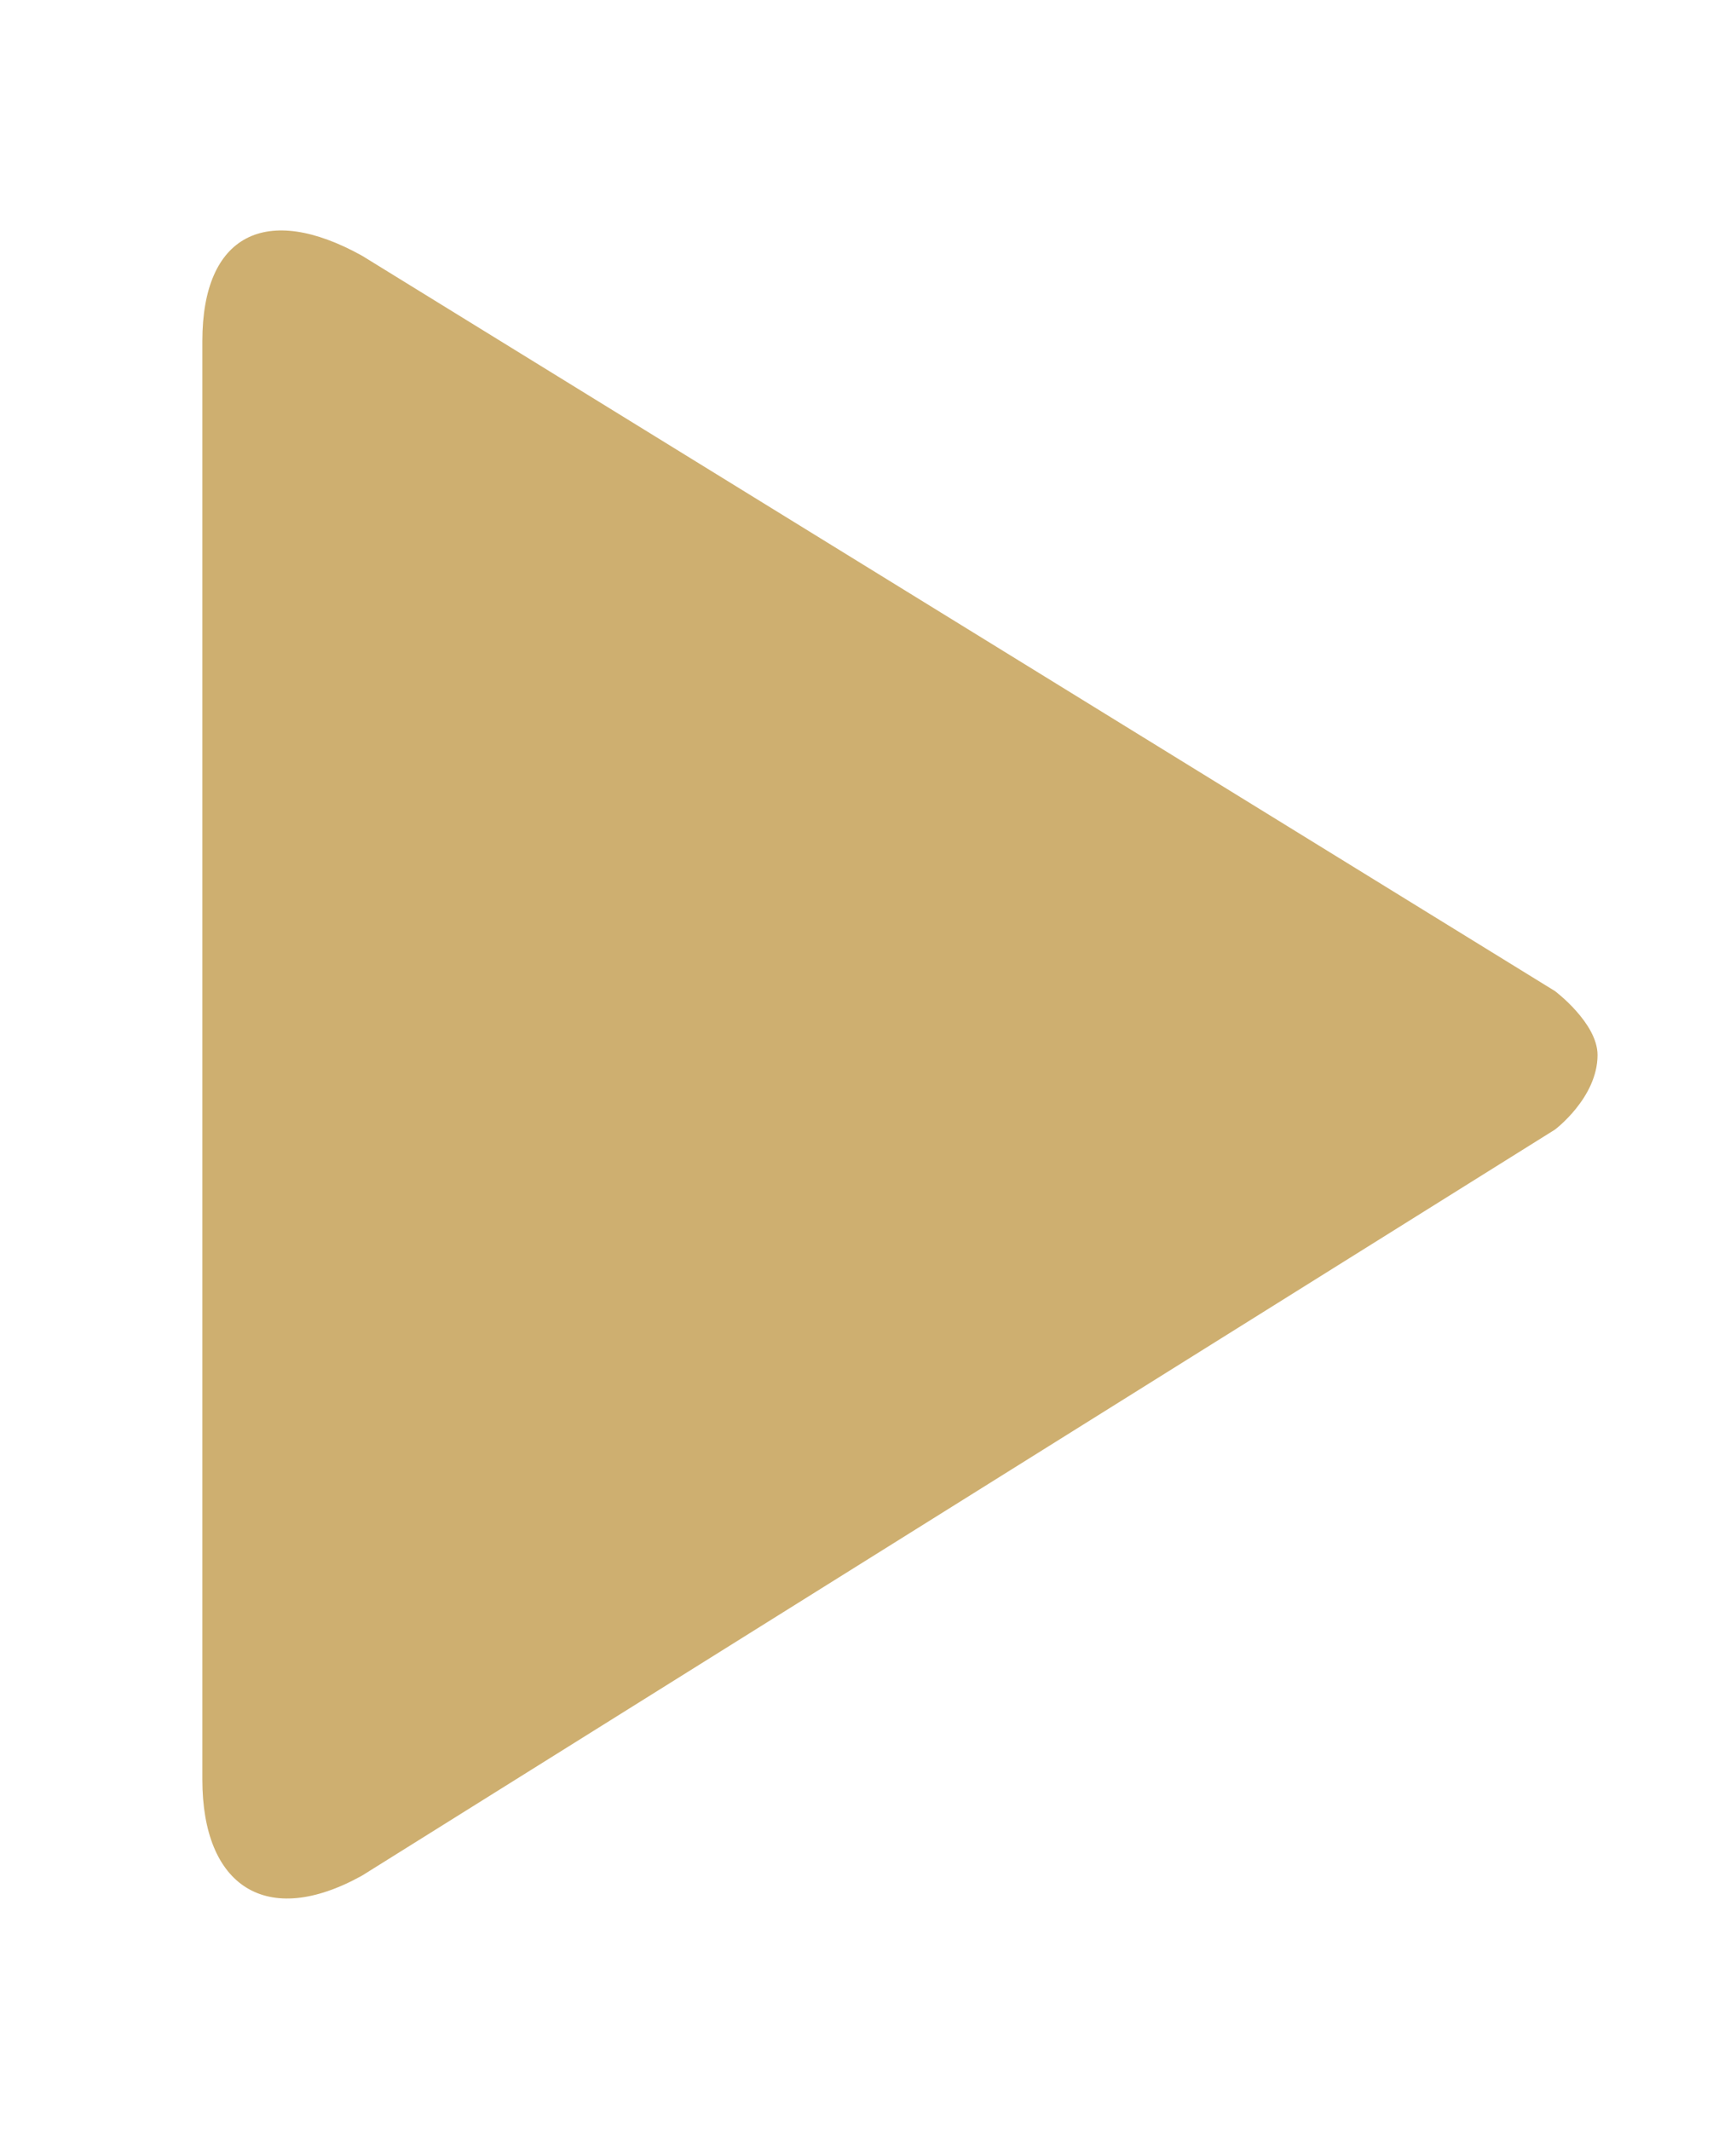<?xml version="1.0" encoding="utf-8"?>
<!-- Generator: Adobe Illustrator 19.1.0, SVG Export Plug-In . SVG Version: 6.00 Build 0)  -->
<svg version="1.1" id="Layer_1" xmlns="http://www.w3.org/2000/svg" xmlns:xlink="http://www.w3.org/1999/xlink" x="0px" y="0px"
	 viewBox="-700 364.8 16.3 20" style="enable-background:new -700 364.8 16.3 20;" xml:space="preserve">
<style type="text/css">
	.st0{fill:#CEAF70;}
</style>
<g>
	<g>
		<path class="st0" d="M-685.4,374.1l-11.2-6.9c-0.9-0.5-1.5-0.2-1.5,0.8v13.5c0,1,0.6,1.4,1.5,0.9l11.2-7c0,0,0.4-0.3,0.4-0.7
			C-685,374.4-685.4,374.1-685.4,374.1z"/>
	</g>
</g>
</svg>
